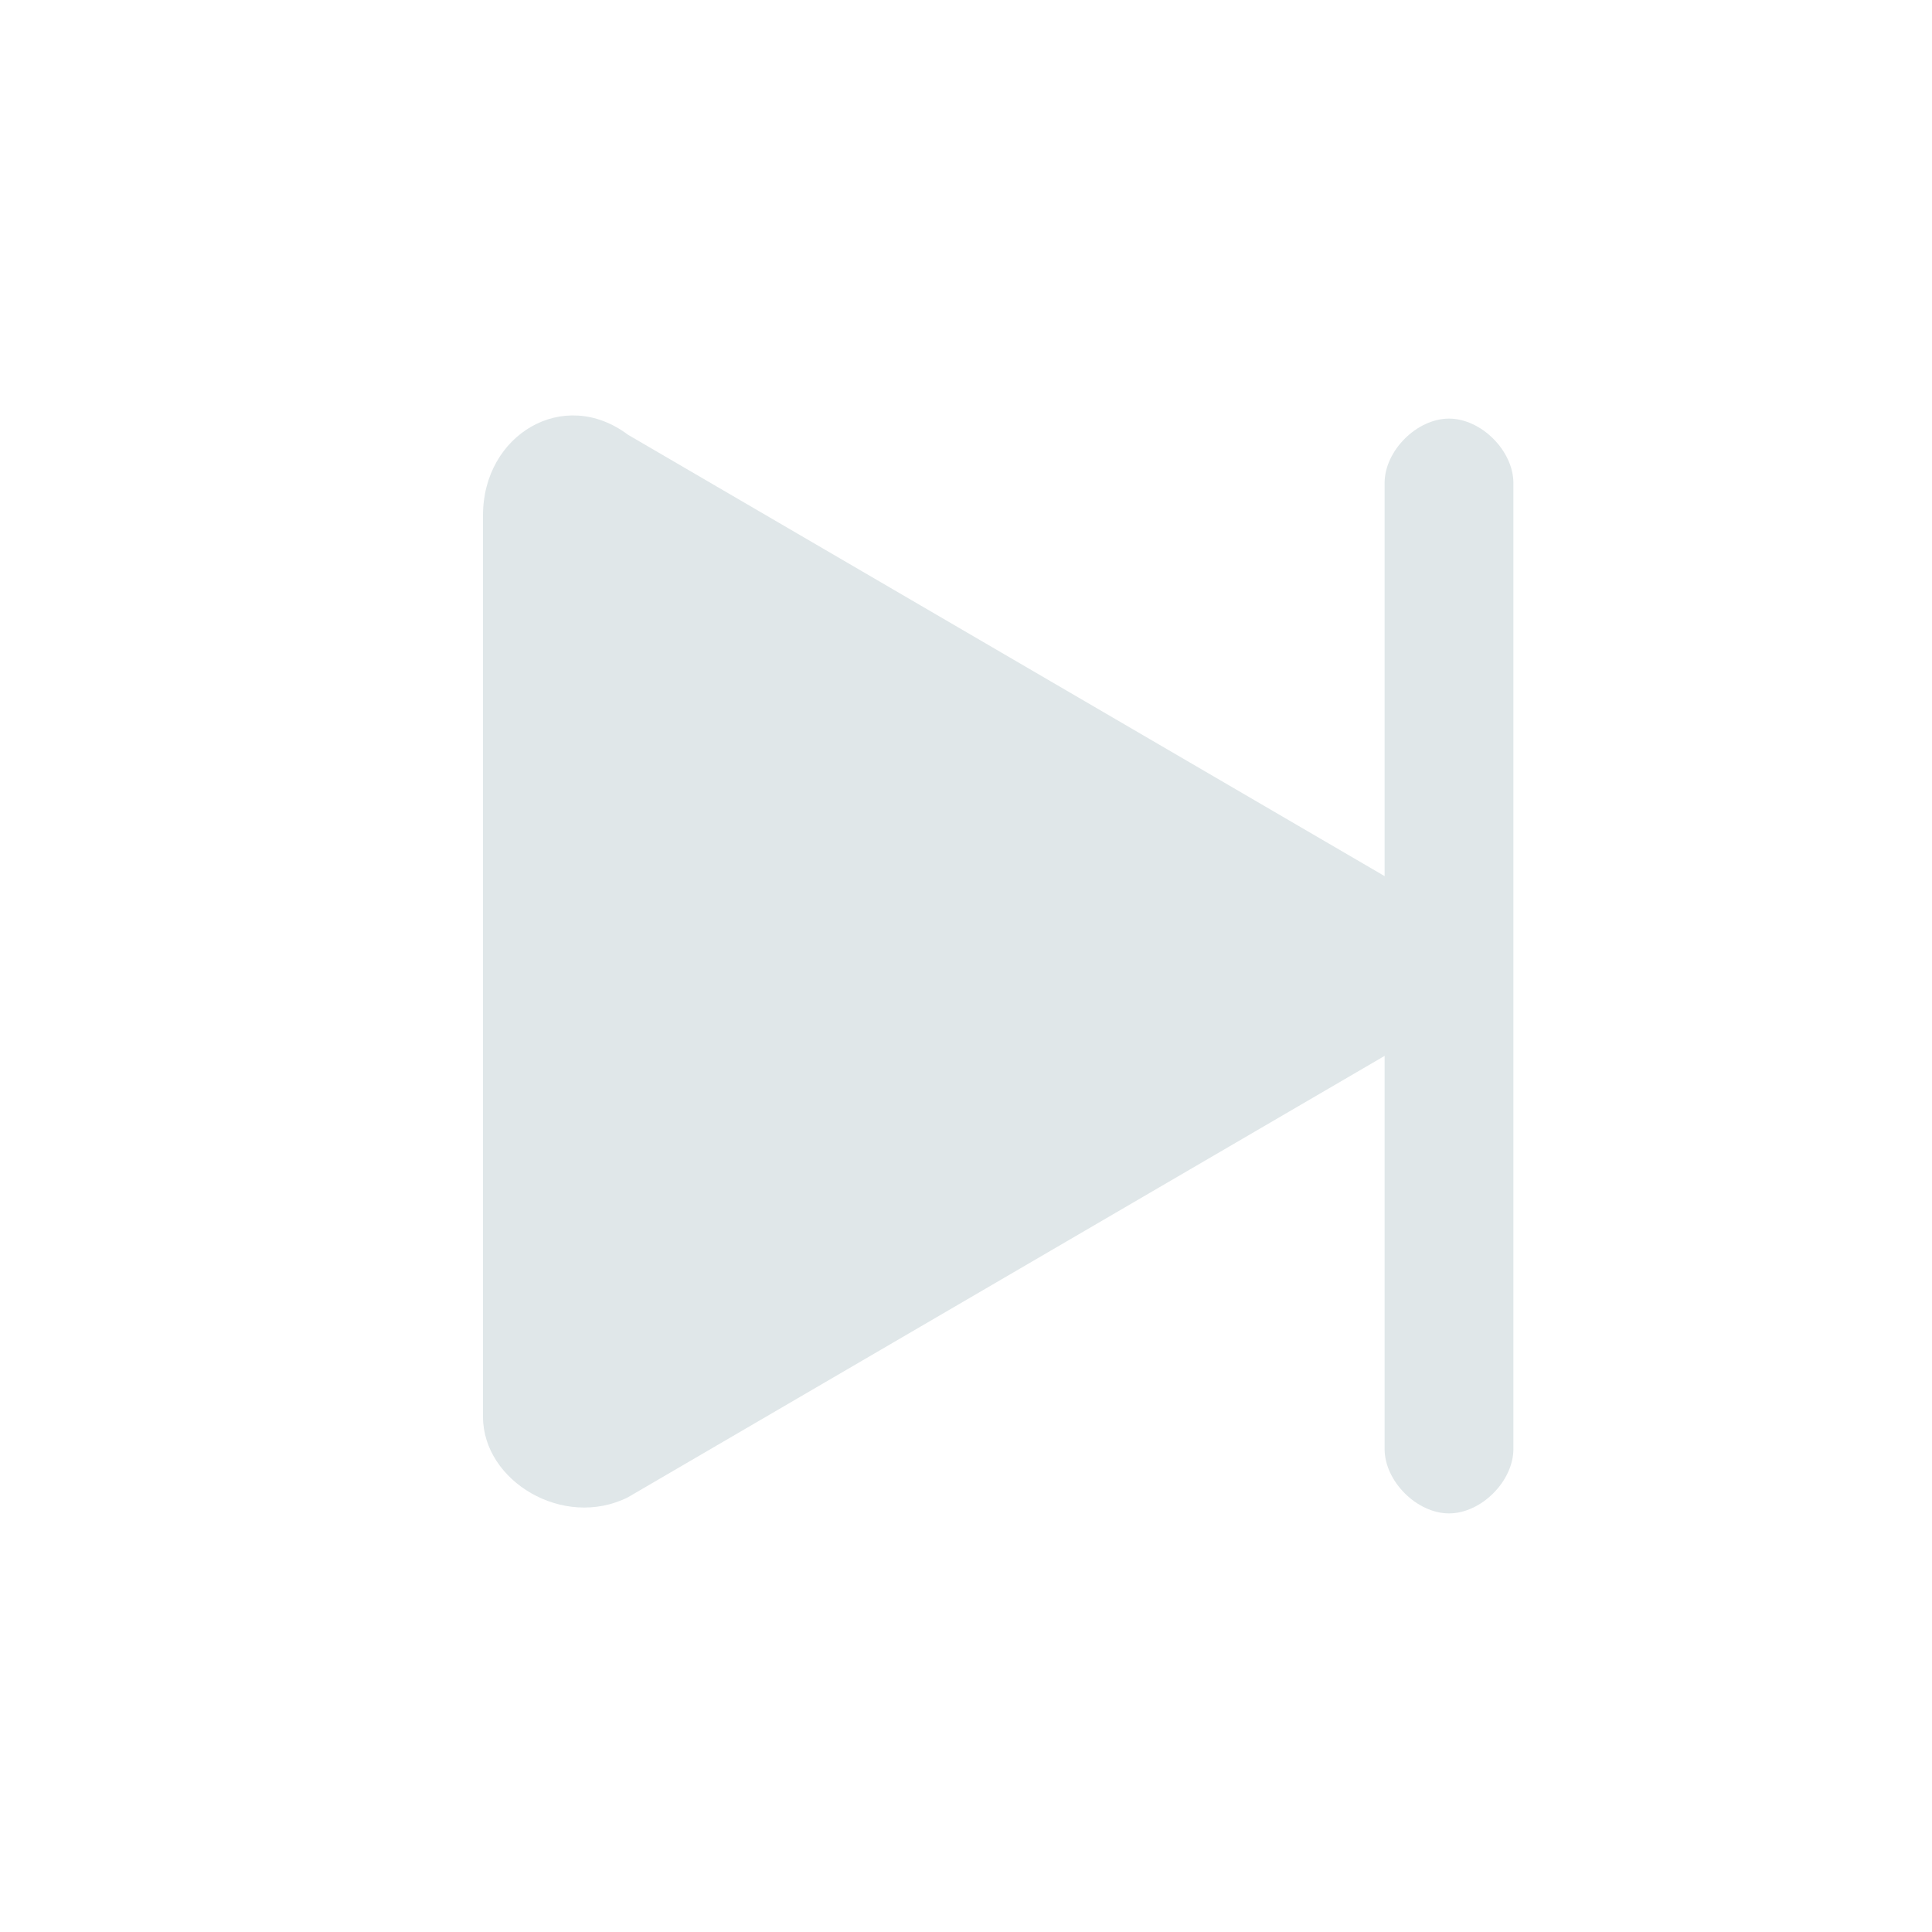 <?xml version="1.0" encoding="utf-8"?>
<!-- Generator: Adobe Illustrator 23.0.2, SVG Export Plug-In . SVG Version: 6.00 Build 0)  -->
<svg version="1.1" id="Layer_1" xmlns="http://www.w3.org/2000/svg" xmlns:xlink="http://www.w3.org/1999/xlink" x="0px" y="0px"
	 viewBox="0 0 12 12" style="enable-background:new 0 0 12 12;" xml:space="preserve">
<style type="text/css">
	.st0{fill-rule:evenodd;clip-rule:evenodd;fill:#E0E7E9;}
	.st1{fill:#E0E7E9;}
</style>
<path class="st0" d="M9,2.6c0.2,0,0.4,0.2,0.4,0.4v6c0,0.2-0.2,0.4-0.4,0.4S8.6,9.2,8.6,9V3C8.6,2.8,8.8,2.6,9,2.6z"/>
<path class="st1" d="M8.7,6.5L3.9,9.3C3.5,9.5,3,9.2,3,8.8V3.2c0-0.5,0.5-0.8,0.9-0.5l4.8,2.8C9,5.6,9.1,6,8.9,6.3
	C8.9,6.4,8.8,6.5,8.7,6.5z"/>
</svg>
